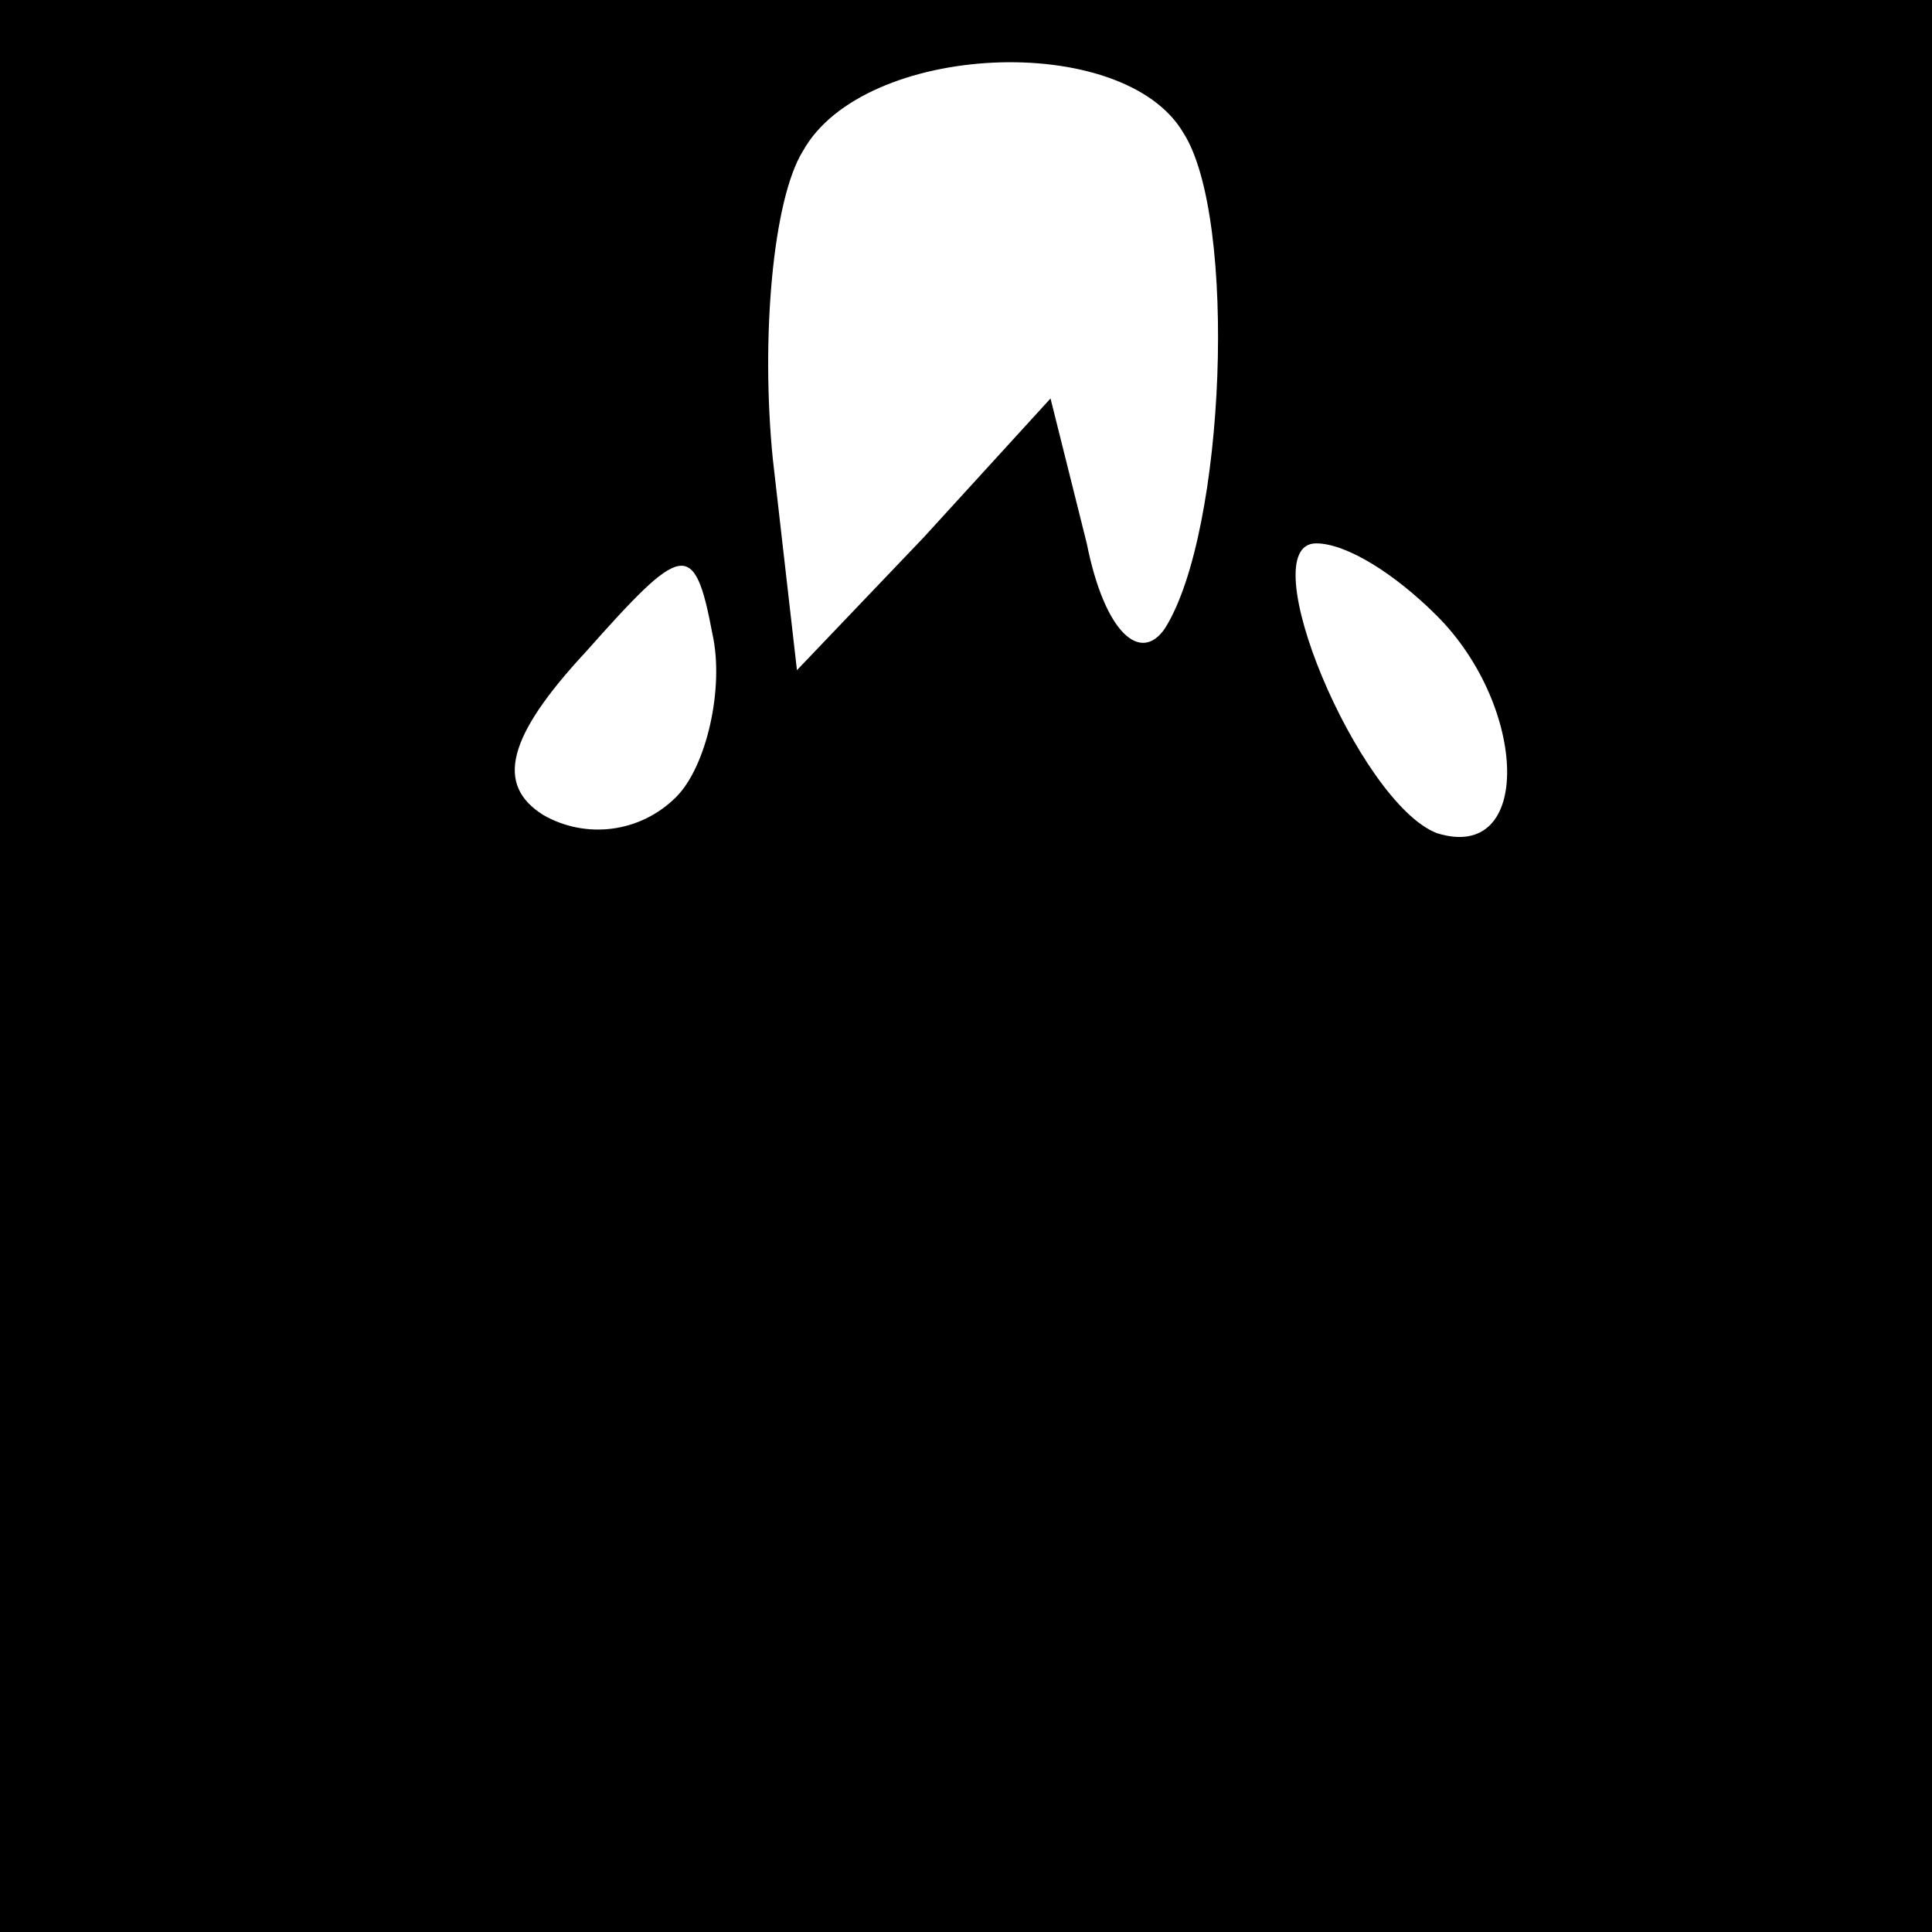 <?xml version="1.0" standalone="no"?>
<!DOCTYPE svg PUBLIC "-//W3C//DTD SVG 20010904//EN"
 "http://www.w3.org/TR/2001/REC-SVG-20010904/DTD/svg10.dtd">
<svg version="1.0" xmlns="http://www.w3.org/2000/svg"
 width="32pt" height="32pt" viewBox="0 0 32 32"
 preserveAspectRatio="xMidYMid meet">
<rect x="0" y="0" width="32" height="32" fill="#808080" stroke="none"/>
<g transform="translate(0,32) scale(0.1,-0.1)"
fill="#000000" stroke="none">
<path fill="#000000" stroke="none" d="M0 160 l0 -160 160 0 160 0 0 160 0
160 -160 0 -160 0 0 -160z"/>
<path fill="#ffffff" stroke="none" d="M196 298 c9 -14 7 -66 -3 -82 -4 -6
-10 -1 -13 14 l-6 24 -21 -23 -21 -22 -4 35 c-2 20 0 43 5 51 10 18 53 20 63
3z"/>
<path fill="#ffffff" stroke="none" d="M112 188 c-6 -6 -15 -7 -22 -3 -8 5 -6
13 7 27 16 18 18 19 21 3 2 -9 -1 -22 -6 -27z"/>
<path fill="#ffffff" stroke="none" d="M238 218 c15 -15 16 -41 0 -36 -13 5
-31 48 -20 48 5 0 13 -5 20 -12z"/>
</g>
</svg>
